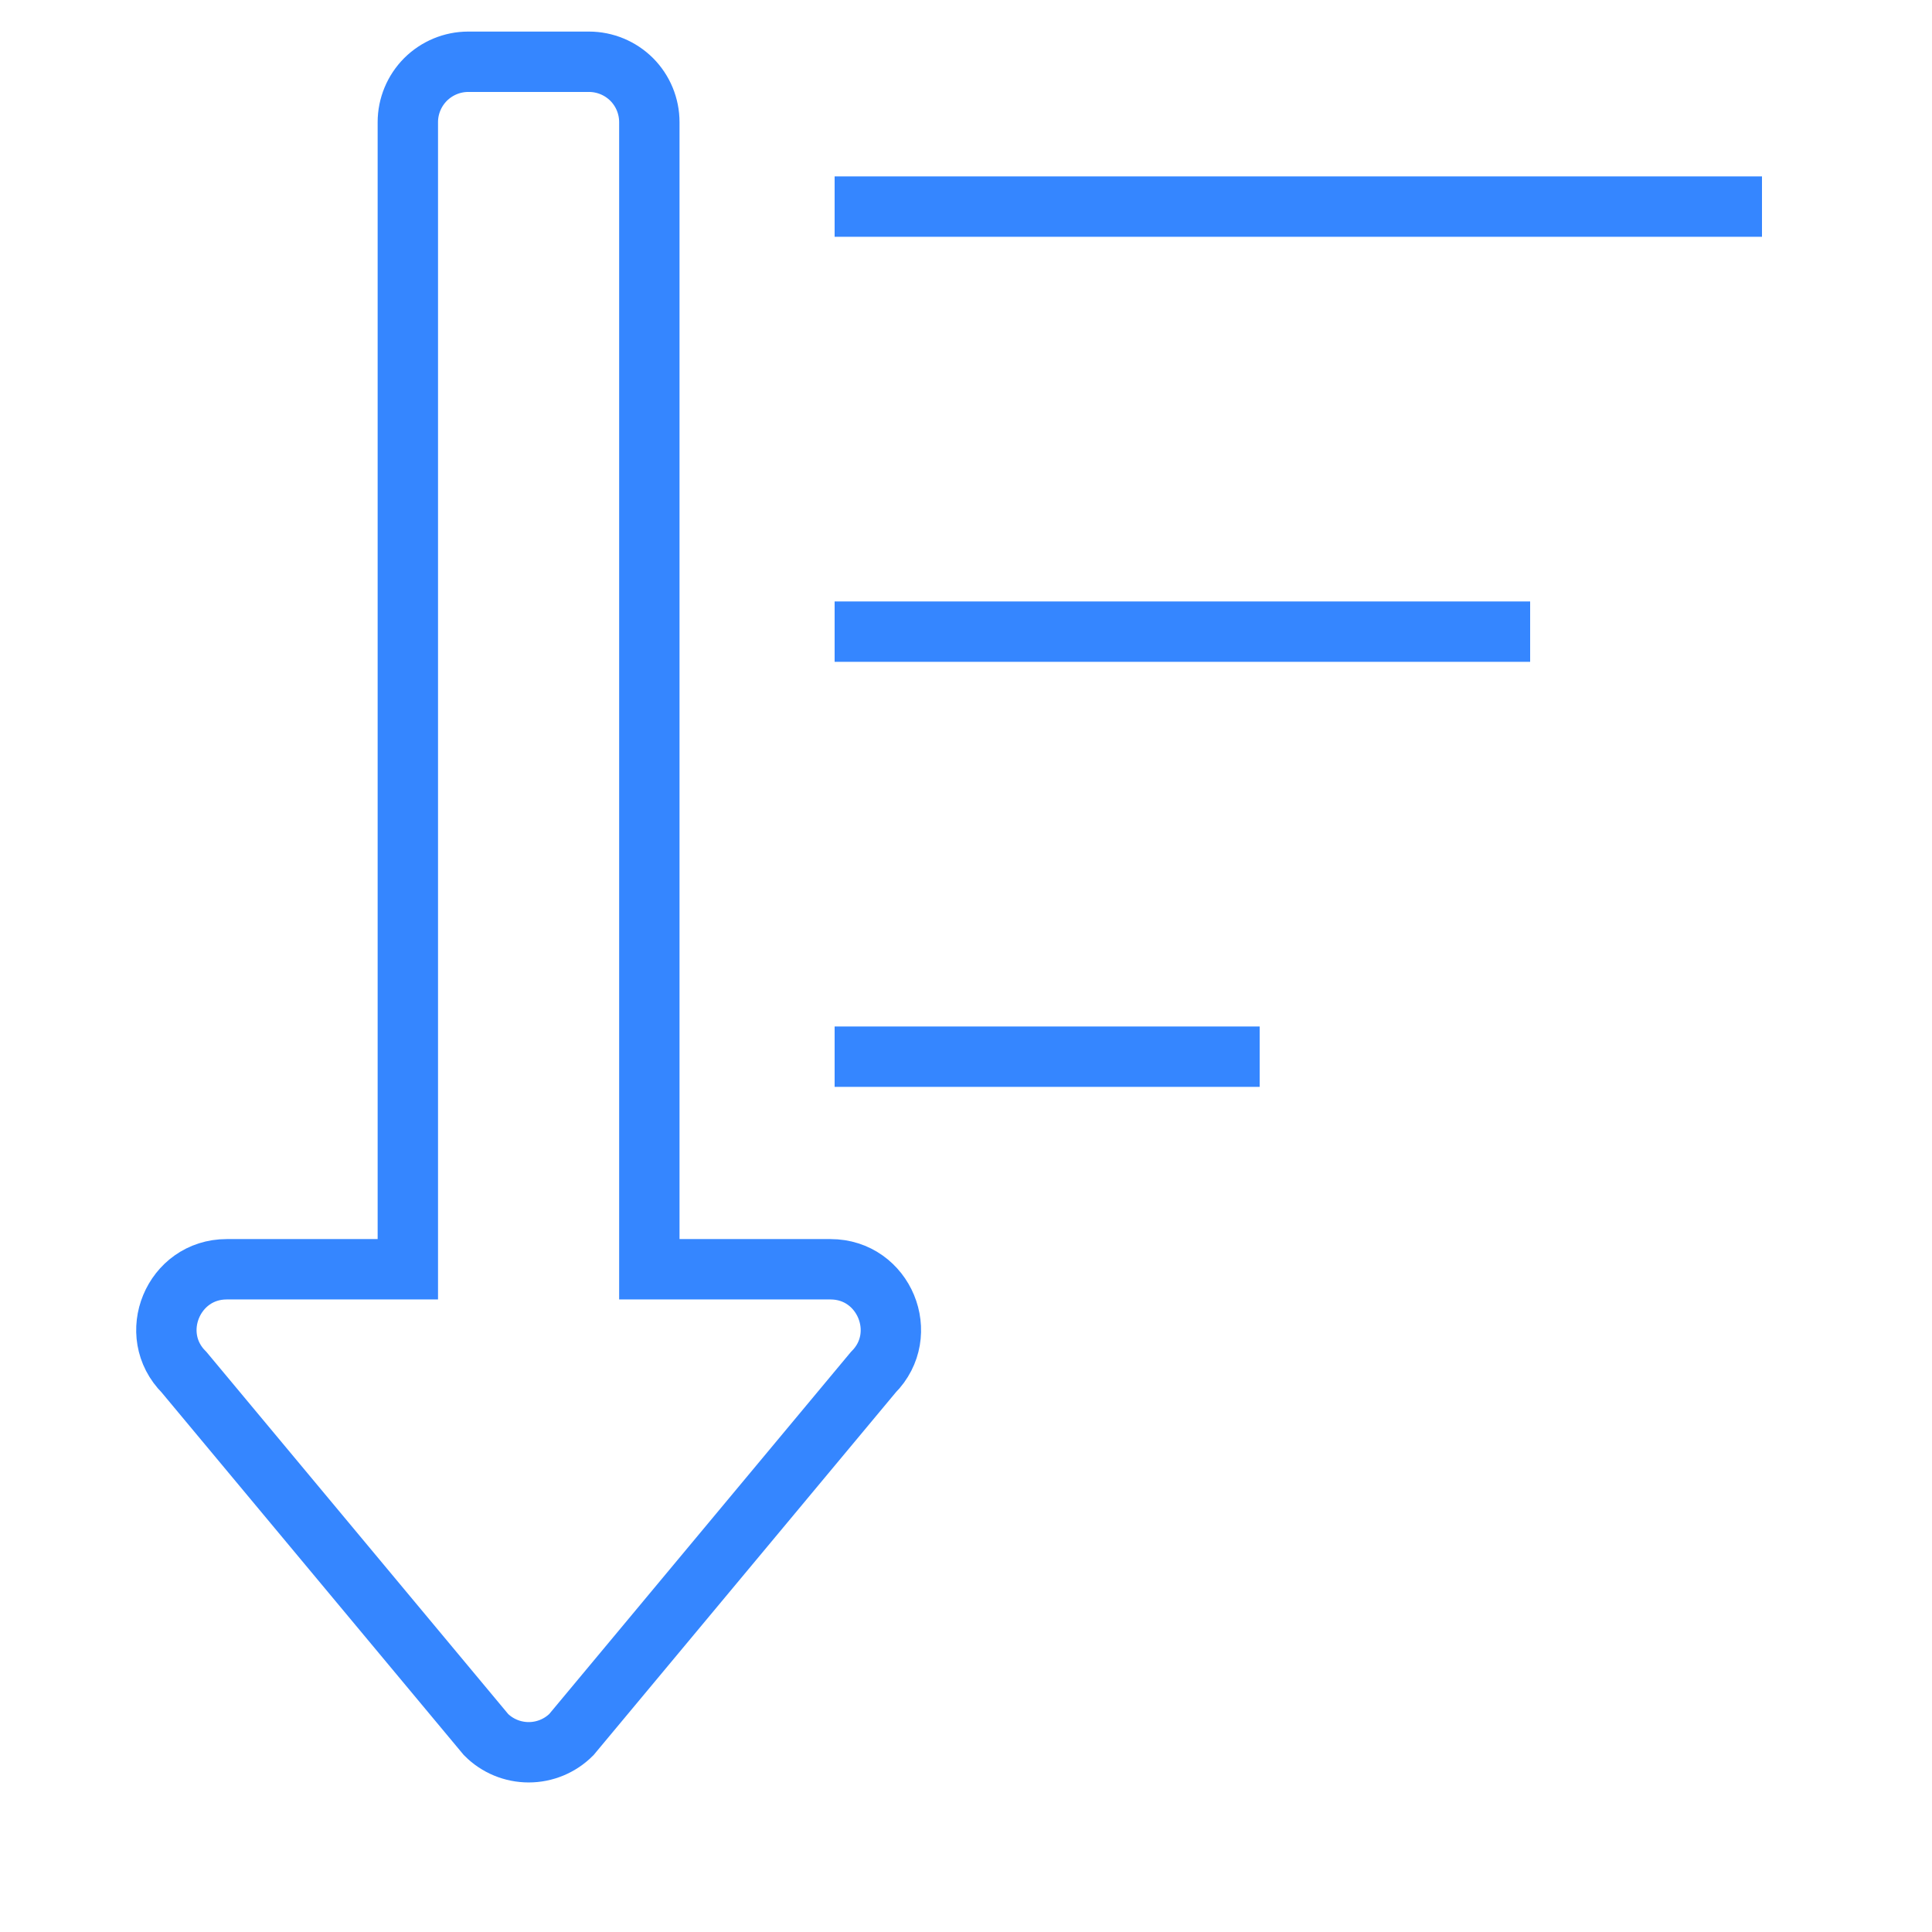 <svg width="32" height="32" viewBox="0 0 32 32" fill="none" xmlns="http://www.w3.org/2000/svg">
<path d="M13.755 21.023H10.755V2.023C10.755 1.758 10.65 1.504 10.463 1.316C10.275 1.129 10.021 1.023 9.755 1.023H7.755C7.49 1.023 7.236 1.129 7.048 1.316C6.861 1.504 6.755 1.758 6.755 2.023V21.023H3.755C2.869 21.023 2.42 22.101 3.05 22.73L8.05 28.73C8.237 28.918 8.492 29.023 8.757 29.023C9.022 29.023 9.276 28.918 9.464 28.73L14.463 22.73C15.09 22.102 14.644 21.023 13.755 21.023Z" stroke="#3586FF"/>
<path d="M13.824 3.422H29.184M13.824 10.462H25.344M13.824 17.502H20.864" stroke="#3586FF"/>
</svg>
